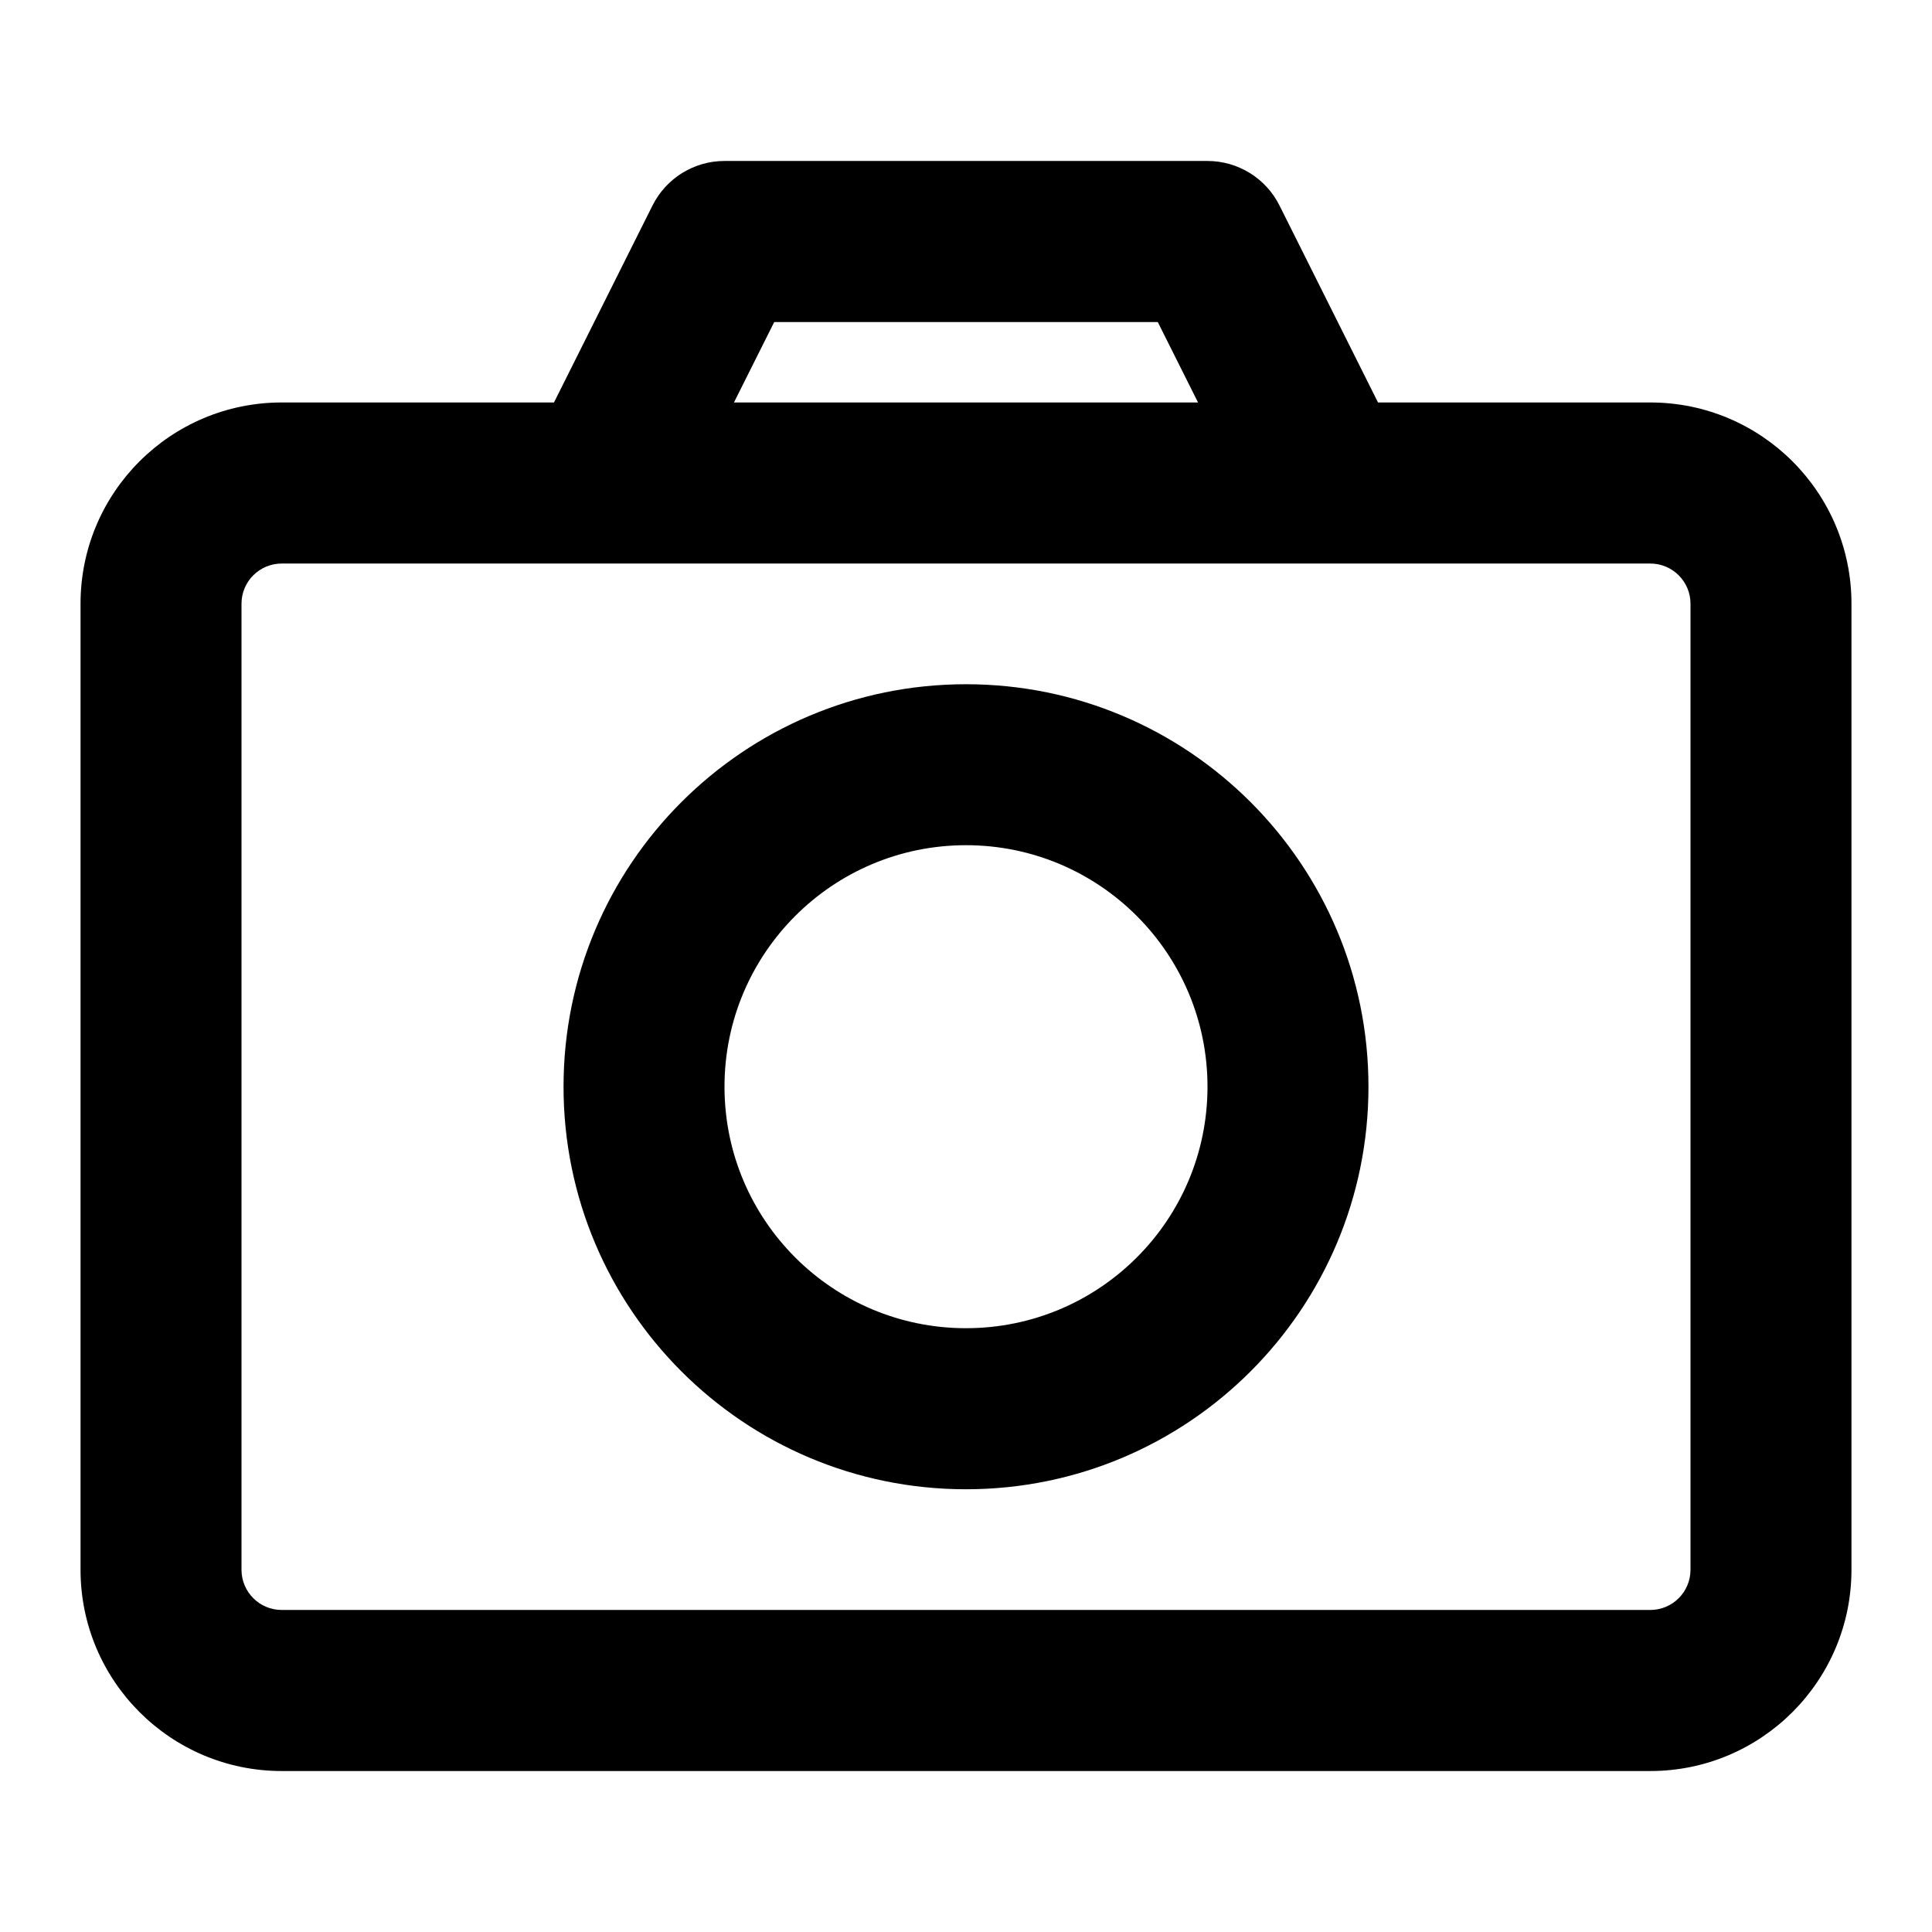 <svg width="19" height="19" viewBox="0 0 19 19" fill="none" xmlns="http://www.w3.org/2000/svg">
<path fill-rule="evenodd" clip-rule="evenodd" d="M6.417 2.021C6.551 1.753 6.825 1.583 7.125 1.583H11.875C12.175 1.583 12.449 1.753 12.583 2.021L13.552 3.958H16.229C17.322 3.958 18.208 4.844 18.208 5.937V15.437C18.208 16.53 17.322 17.417 16.229 17.417H2.771C1.678 17.417 0.792 16.53 0.792 15.437V5.937C0.792 4.844 1.678 3.958 2.771 3.958H5.448L6.417 2.021ZM7.218 3.958H11.782L11.386 3.167H7.614L7.218 3.958ZM2.771 5.542C2.552 5.542 2.375 5.719 2.375 5.937V15.437C2.375 15.656 2.552 15.833 2.771 15.833H16.229C16.448 15.833 16.625 15.656 16.625 15.437V5.937C16.625 5.719 16.448 5.542 16.229 5.542H2.771ZM5.542 10.687C5.542 8.501 7.314 6.729 9.5 6.729C11.686 6.729 13.458 8.501 13.458 10.687C13.458 12.874 11.686 14.646 9.5 14.646C7.314 14.646 5.542 12.874 5.542 10.687ZM9.5 8.312C8.188 8.312 7.125 9.376 7.125 10.687C7.125 11.999 8.188 13.062 9.5 13.062C10.812 13.062 11.875 11.999 11.875 10.687C11.875 9.376 10.812 8.312 9.5 8.312Z" fill="#000"/>
</svg>
